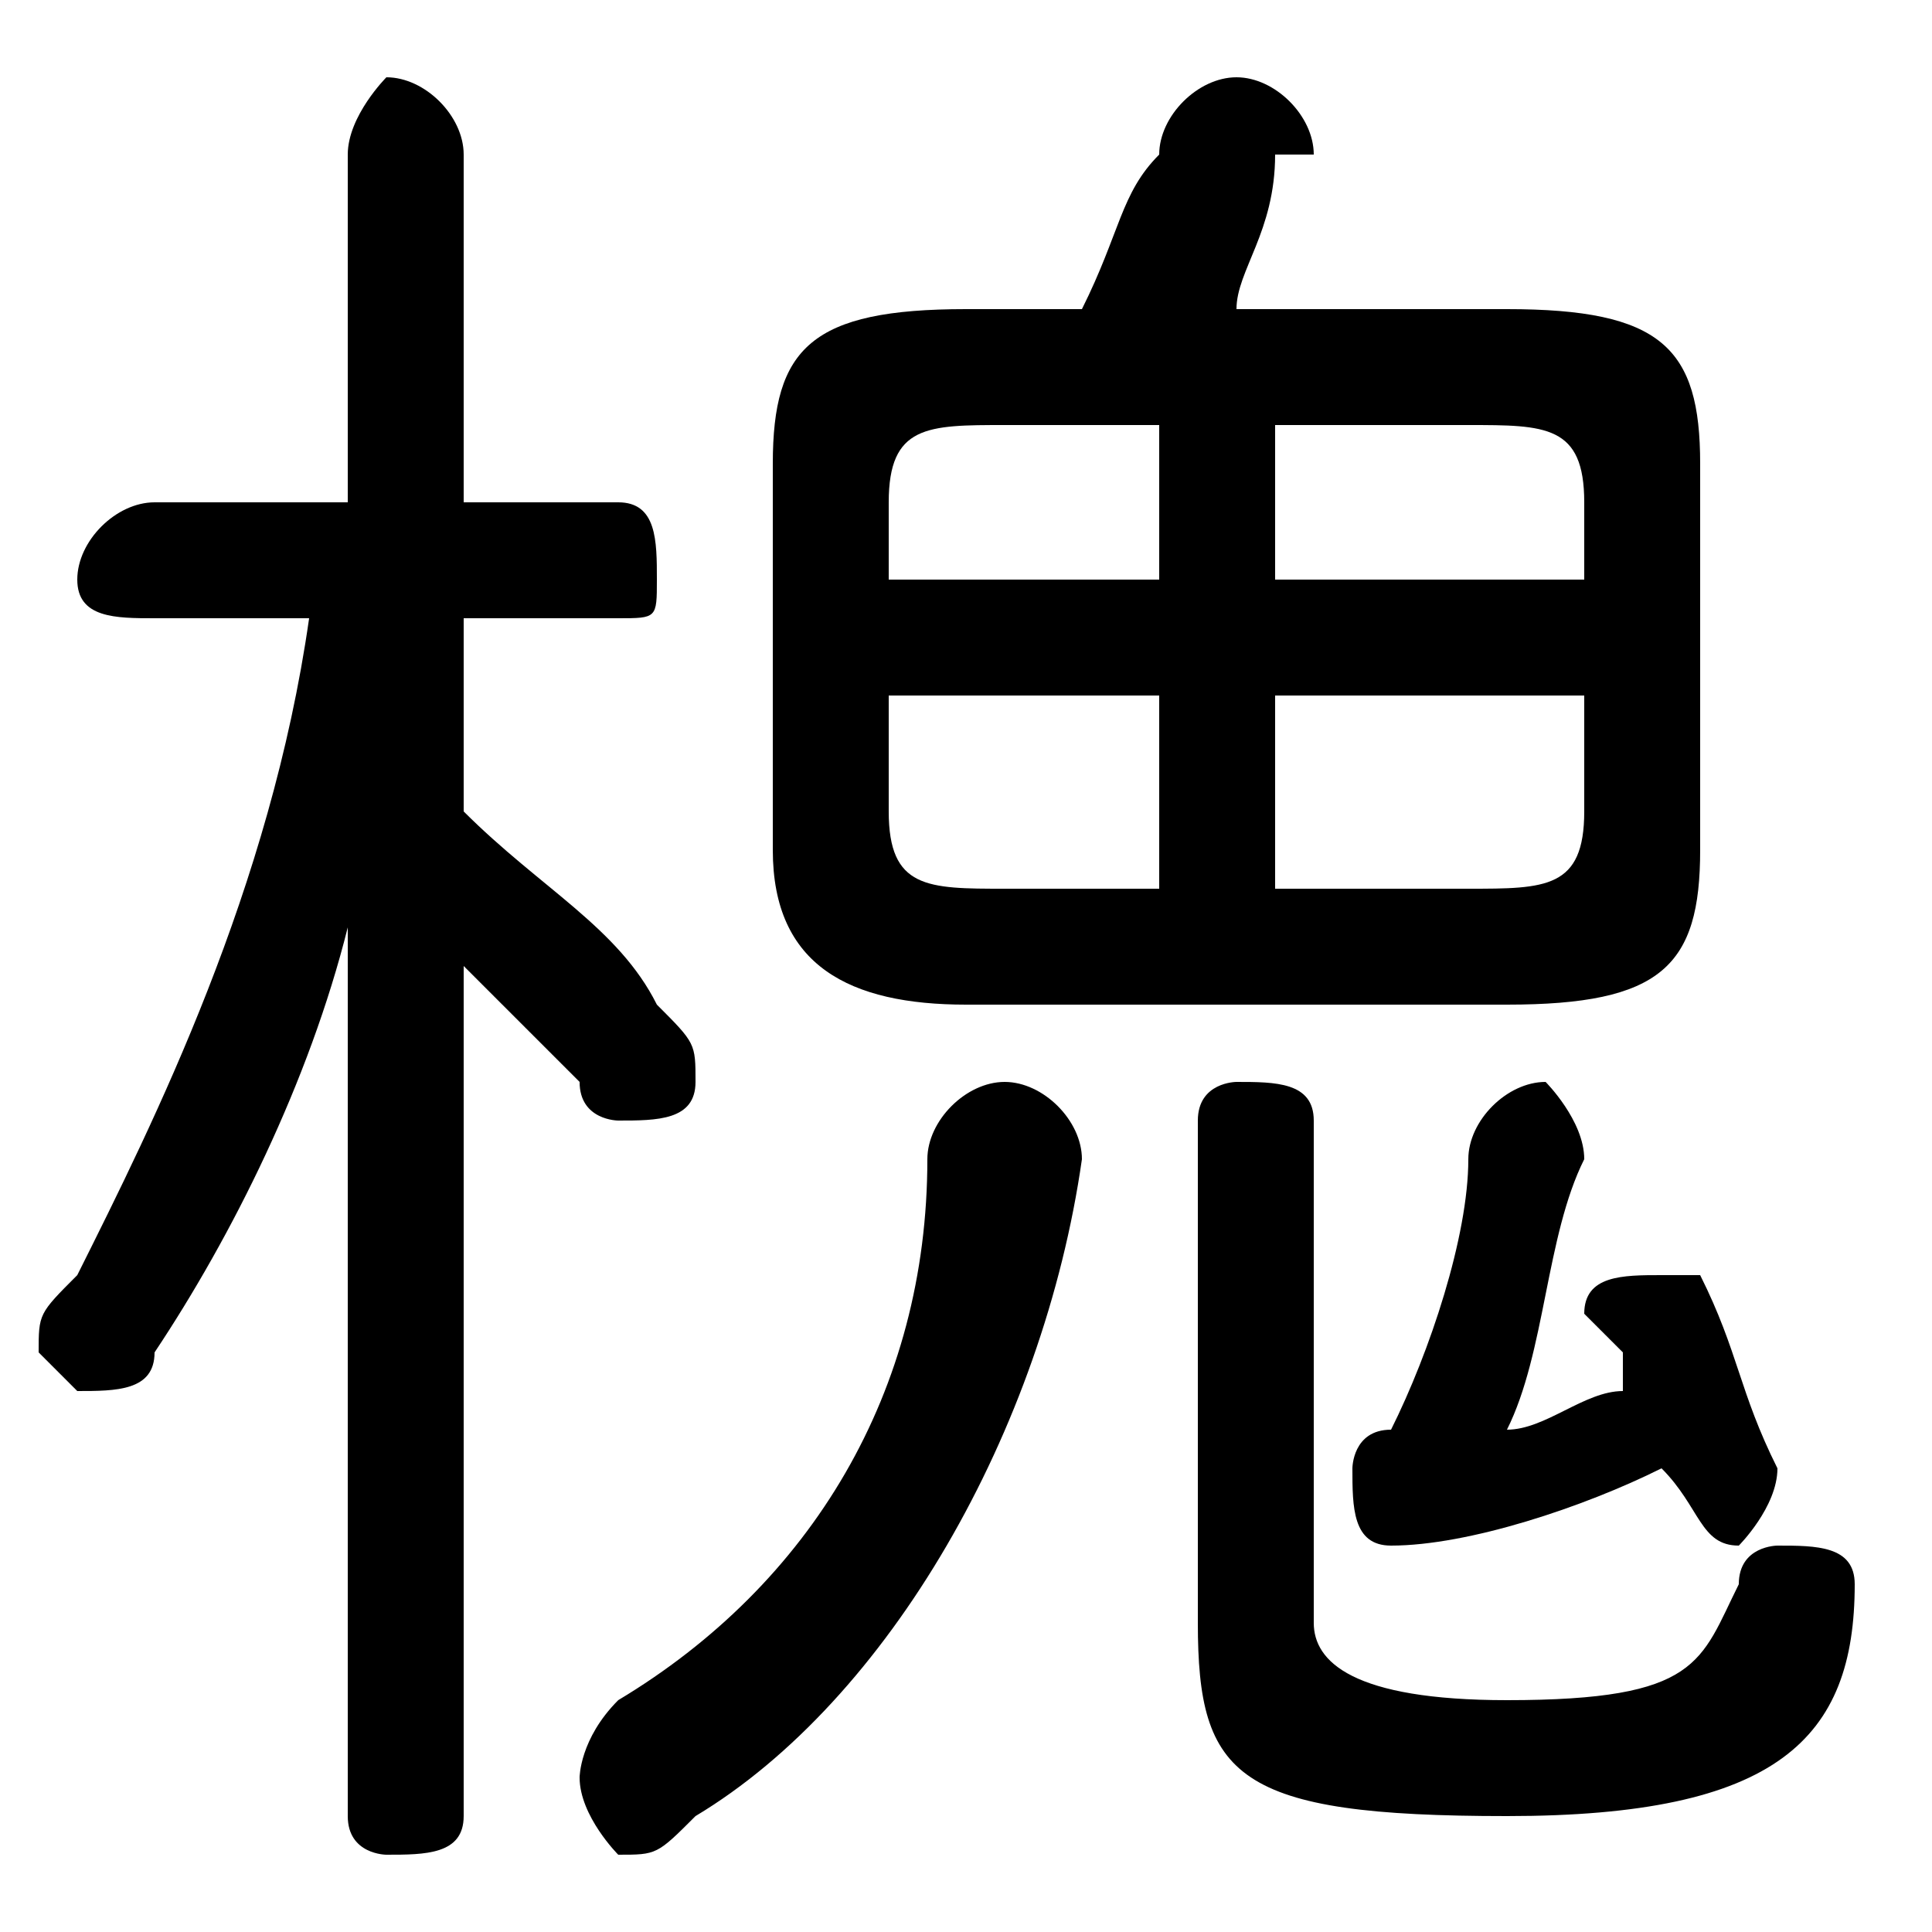 <svg xmlns="http://www.w3.org/2000/svg" viewBox="0 -44.0 50.0 50.0">
    <rect x="0" y="-44.0" width="50.0" height="50.0" fill="#808080" stroke="none"/>
    <g transform="scale(1, -1)">
        <!-- ボディの枠 -->
        <rect x="0" y="-6.0" width="50.0" height="50.0"
            stroke="white" fill="white"/>
        <!-- グリフ座標系の原点 -->
        <circle cx="0" cy="0" r="5" fill="white"/>
        <!-- グリフのアウトライン -->
        <g style="fill:black;stroke:#000000;stroke-width:0;stroke-linecap:round;stroke-linejoin:round;">
        <path d="M 8.0 28.0 C 7.0 21.0 4.0 15.0 2.0 11.0 C 1.0 10.0 1.0 10.0 1.0 9.0 C 1.0 9.0 2.0 8.0 2.0 8.0 C 3.0 8.0 4.0 8.0 4.0 9.0 C 6.0 12.0 8.0 16.0 9.0 20.0 L 9.0 9.0 L 9.0 -3.0 C 9.0 -4.0 10.0 -4.0 10.0 -4.0 C 11.0 -4.0 12.0 -4.0 12.0 -3.0 L 12.0 19.0 C 13.0 18.0 14.0 17.0 15.0 16.0 C 15.0 15.0 16.0 15.0 16.0 15.0 C 17.0 15.0 18.0 15.0 18.0 16.0 C 18.0 17.0 18.0 17.0 17.0 18.0 C 16.0 20.0 14.0 21.0 12.0 23.0 L 12.0 28.0 L 16.0 28.0 C 17.0 28.0 17.0 28.0 17.0 29.0 C 17.0 30.0 17.0 31.0 16.0 31.0 L 12.0 31.0 L 12.0 40.0 C 12.0 41.0 11.0 42.0 10.0 42.0 C 10.0 42.0 9.0 41.0 9.0 40.0 L 9.0 31.0 L 4.0 31.0 C 3.0 31.0 2.0 30.0 2.0 29.0 C 2.0 28.0 3.0 28.0 4.0 28.0 Z M 39.0 18.0 C 43.0 18.0 44.0 19.0 44.0 22.0 L 44.0 32.0 C 44.0 35.0 43.0 36.0 39.0 36.0 L 32.0 36.0 C 32.0 37.0 33.0 38.0 33.0 40.0 C 33.0 40.0 34.0 40.0 34.0 40.0 C 34.0 41.0 33.0 42.0 32.0 42.0 C 31.0 42.0 30.0 41.0 30.0 40.0 C 29.0 39.0 29.0 38.0 28.0 36.0 L 25.0 36.0 C 21.0 36.0 20.0 35.0 20.0 32.0 L 20.0 22.0 C 20.0 19.0 22.0 18.0 25.0 18.0 Z M 33.0 26.0 L 41.0 26.0 L 41.0 23.0 C 41.0 21.0 40.0 21.0 38.0 21.0 L 33.0 21.0 Z M 30.0 26.0 L 30.0 21.0 L 26.0 21.0 C 24.0 21.0 23.0 21.0 23.0 23.0 L 23.0 26.0 Z M 33.0 33.0 L 38.0 33.0 C 40.0 33.0 41.0 33.0 41.0 31.0 L 41.0 29.0 L 33.0 29.0 Z M 30.0 33.0 L 30.0 29.0 L 23.0 29.0 L 23.0 31.0 C 23.0 33.0 24.0 33.0 26.0 33.0 Z M 43.0 6.0 C 44.0 5.0 44.0 4.0 45.0 4.0 C 45.0 4.0 46.0 5.0 46.0 6.0 C 46.0 6.0 46.0 6.0 46.0 6.0 C 45.0 8.0 45.0 9.0 44.0 11.0 C 43.0 11.0 43.0 11.0 43.0 11.0 C 42.0 11.0 41.0 11.0 41.0 10.0 C 41.0 10.0 41.0 10.0 42.0 9.0 C 42.0 9.0 42.0 8.0 42.0 8.0 C 41.0 8.0 40.0 7.0 39.0 7.0 C 40.0 9.0 40.0 12.0 41.0 14.0 C 41.0 15.0 40.0 16.0 40.0 16.0 C 39.0 16.0 38.0 15.0 38.0 14.0 C 38.0 12.0 37.0 9.0 36.0 7.0 C 35.0 7.0 35.0 6.0 35.0 6.0 C 35.0 5.0 35.0 4.0 36.0 4.0 C 38.0 4.0 41.0 5.0 43.0 6.0 Z M 24.0 14.0 C 24.0 8.0 21.0 3.0 16.0 -0.0 C 15.0 -1.0 15.0 -2.0 15.0 -2.0 C 15.0 -3.0 16.0 -4.0 16.0 -4.0 C 17.0 -4.0 17.0 -4.0 18.0 -3.0 C 23.0 0.0 27.0 7.0 28.0 14.0 C 28.0 15.0 27.0 16.0 26.0 16.0 C 25.0 16.0 24.0 15.0 24.0 14.0 Z M 31.0 2.0 C 31.0 -2.0 32.0 -3.0 39.0 -3.0 C 46.0 -3.0 48.0 -1.0 48.0 3.0 C 48.0 4.0 47.0 4.0 46.0 4.0 C 46.0 4.0 45.0 4.0 45.0 3.0 C 44.0 1.0 44.0 0.0 39.0 0.0 C 35.0 0.0 34.0 1.0 34.0 2.0 L 34.0 15.0 C 34.0 16.0 33.0 16.0 32.0 16.0 C 32.0 16.0 31.0 16.0 31.0 15.0 Z"/>
    </g>
    </g>
</svg>
